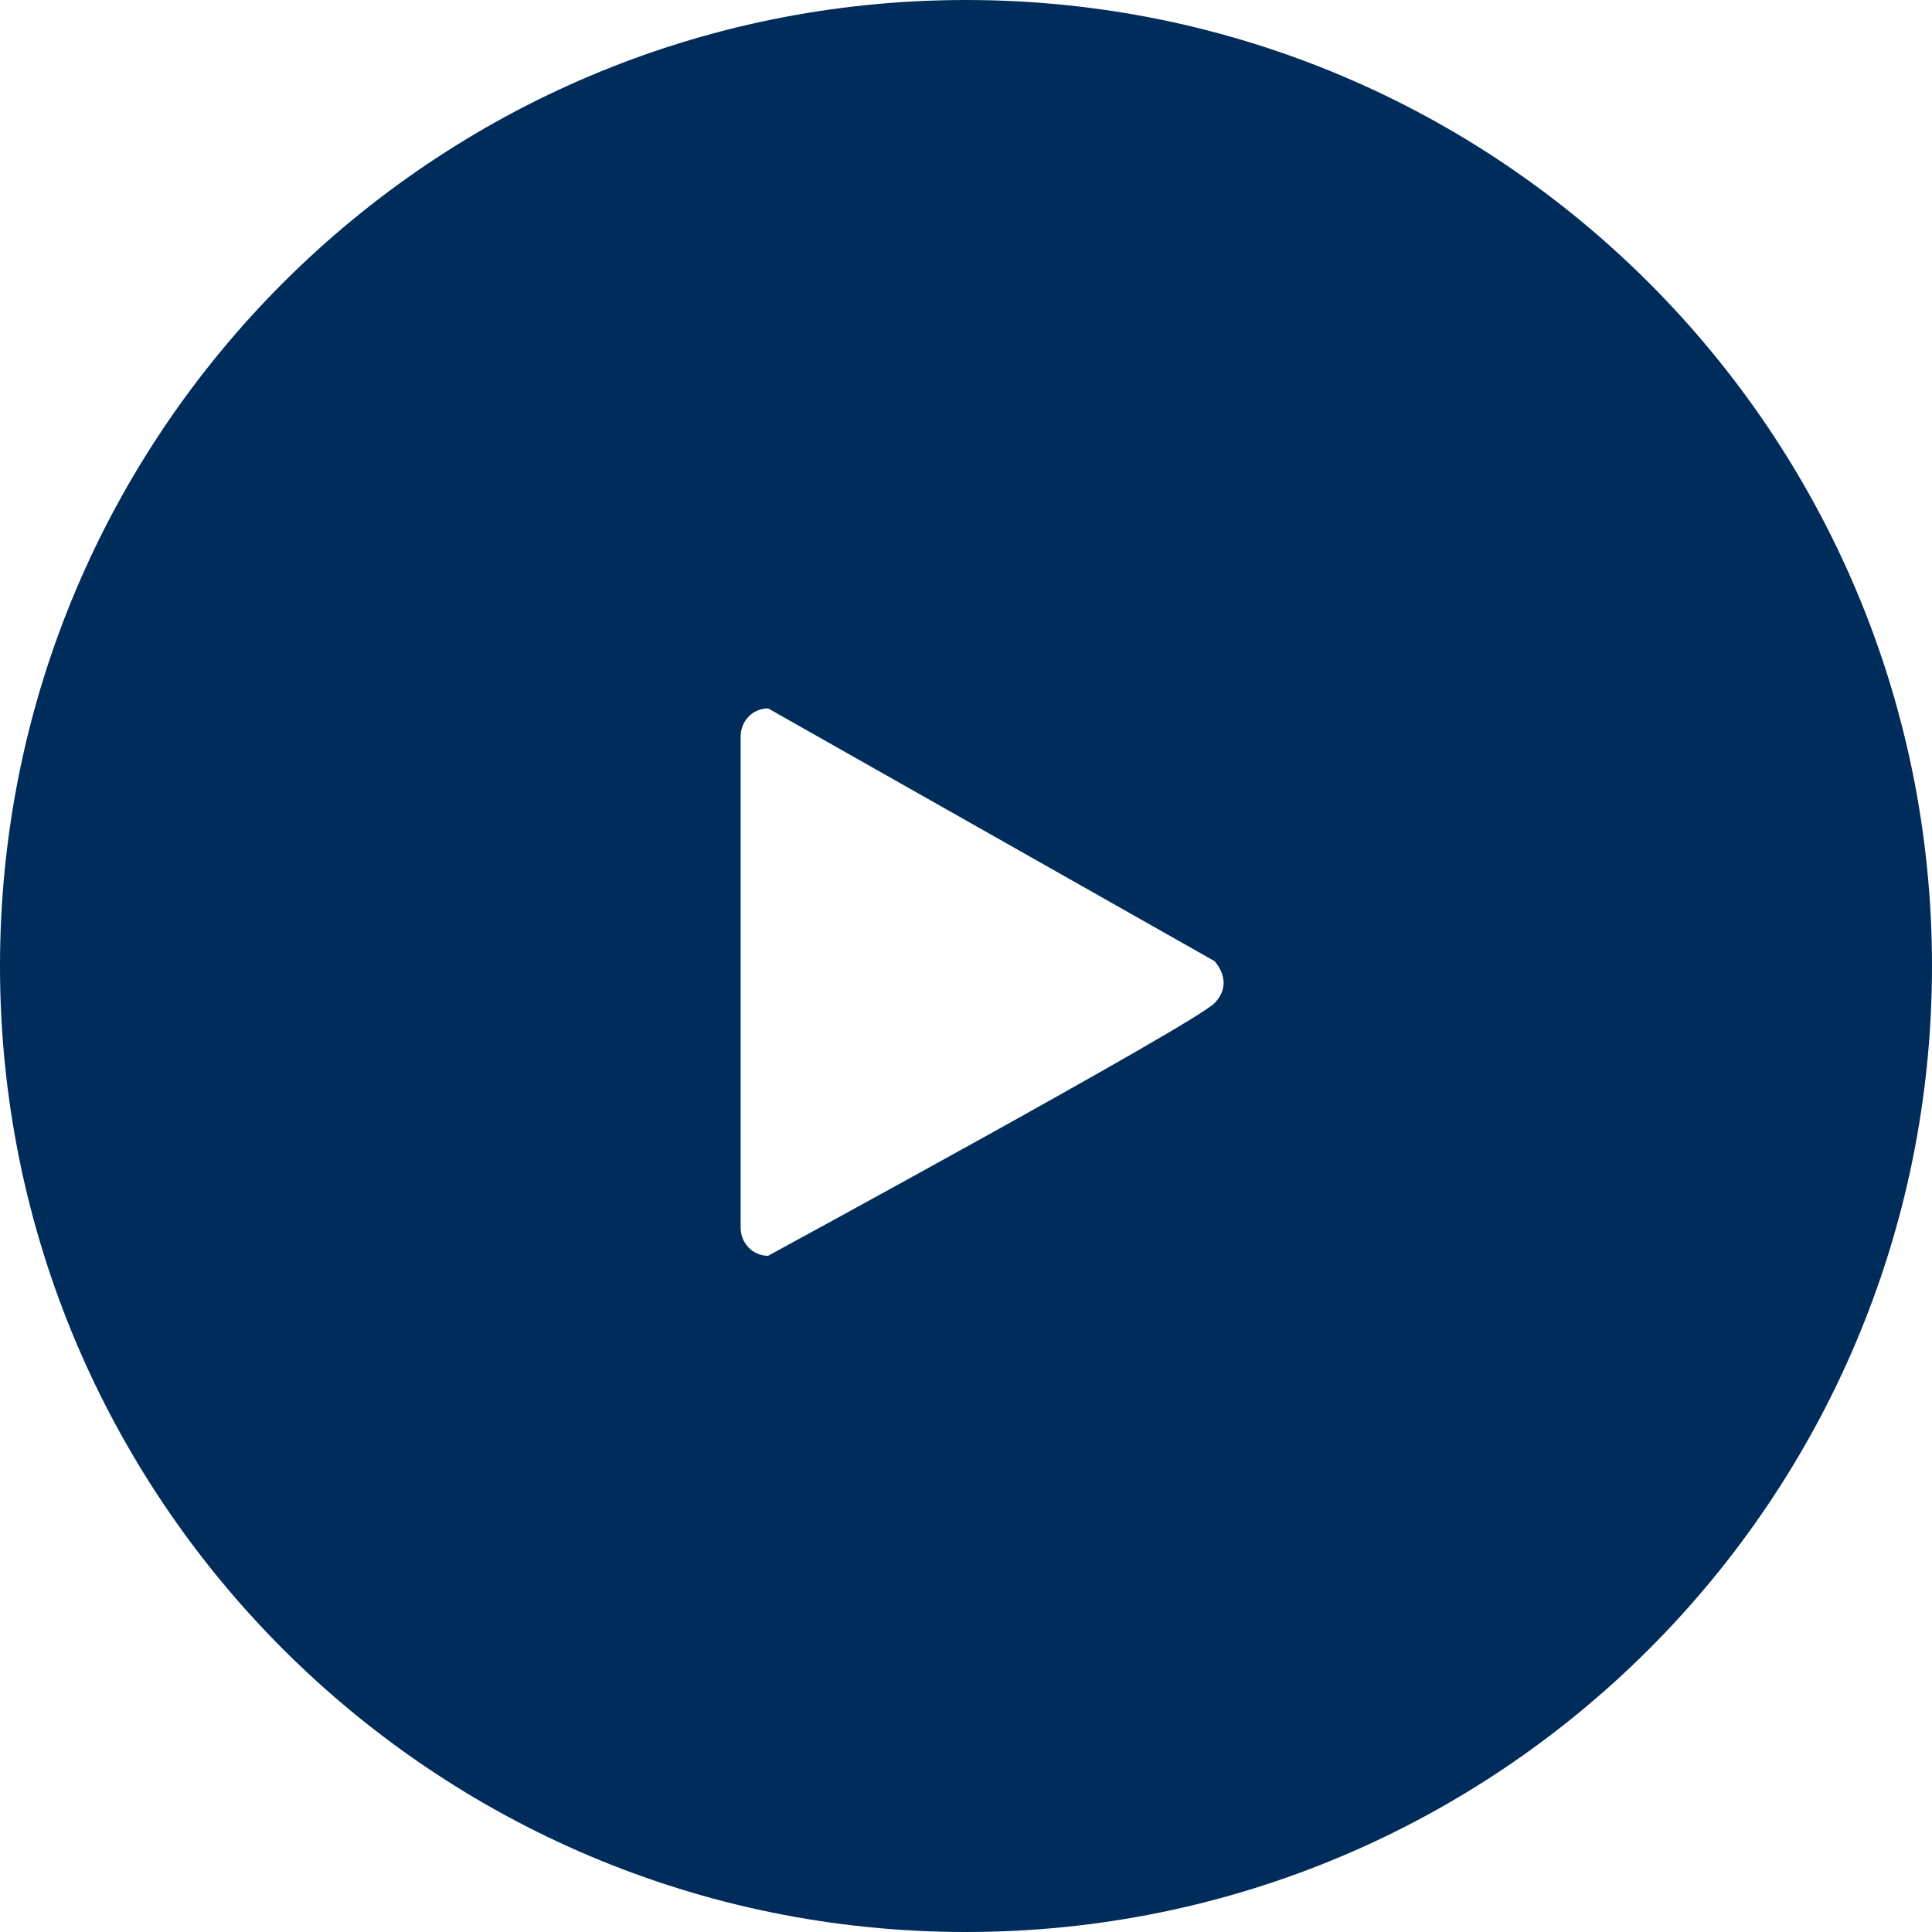 <?xml version="1.0" encoding="UTF-8"?>
<svg width="20px" height="20px" viewBox="0 0 20 20" version="1.1" xmlns="http://www.w3.org/2000/svg" xmlns:xlink="http://www.w3.org/1999/xlink">
    <!-- Generator: sketchtool 57.1 (101010) - https://sketch.com -->
    <title>98583AF0-B5D8-4524-AC2E-23E8B48EC95B</title>
    <desc>Created with sketchtool.</desc>
    <g id="icons" stroke="none" stroke-width="1" fill="none" fill-rule="evenodd">
        <g id="Icons-/-Elements" transform="translate(-636, -172)" fill="#002C5B">
            <g id="play_blue" transform="translate(636, 172)">
                <path d="M10,0 C15.523,0 20,4.477 20,10 C20,15.523 15.523,20 10,20 C4.477,20 0,15.523 0,10 C0,4.477 4.477,0 10,0 Z M7.951,7.333 C7.794,7.333 7.667,7.463 7.667,7.624 L7.667,7.624 L7.667,12.709 C7.667,12.87 7.794,13 7.951,13 C7.951,13 12.359,10.603 12.572,10.385 C12.785,10.167 12.572,9.949 12.572,9.949 L12.572,9.949 Z" id="Combined-Shape-Copy-26"></path>
            </g>
        </g>
    </g>
</svg>